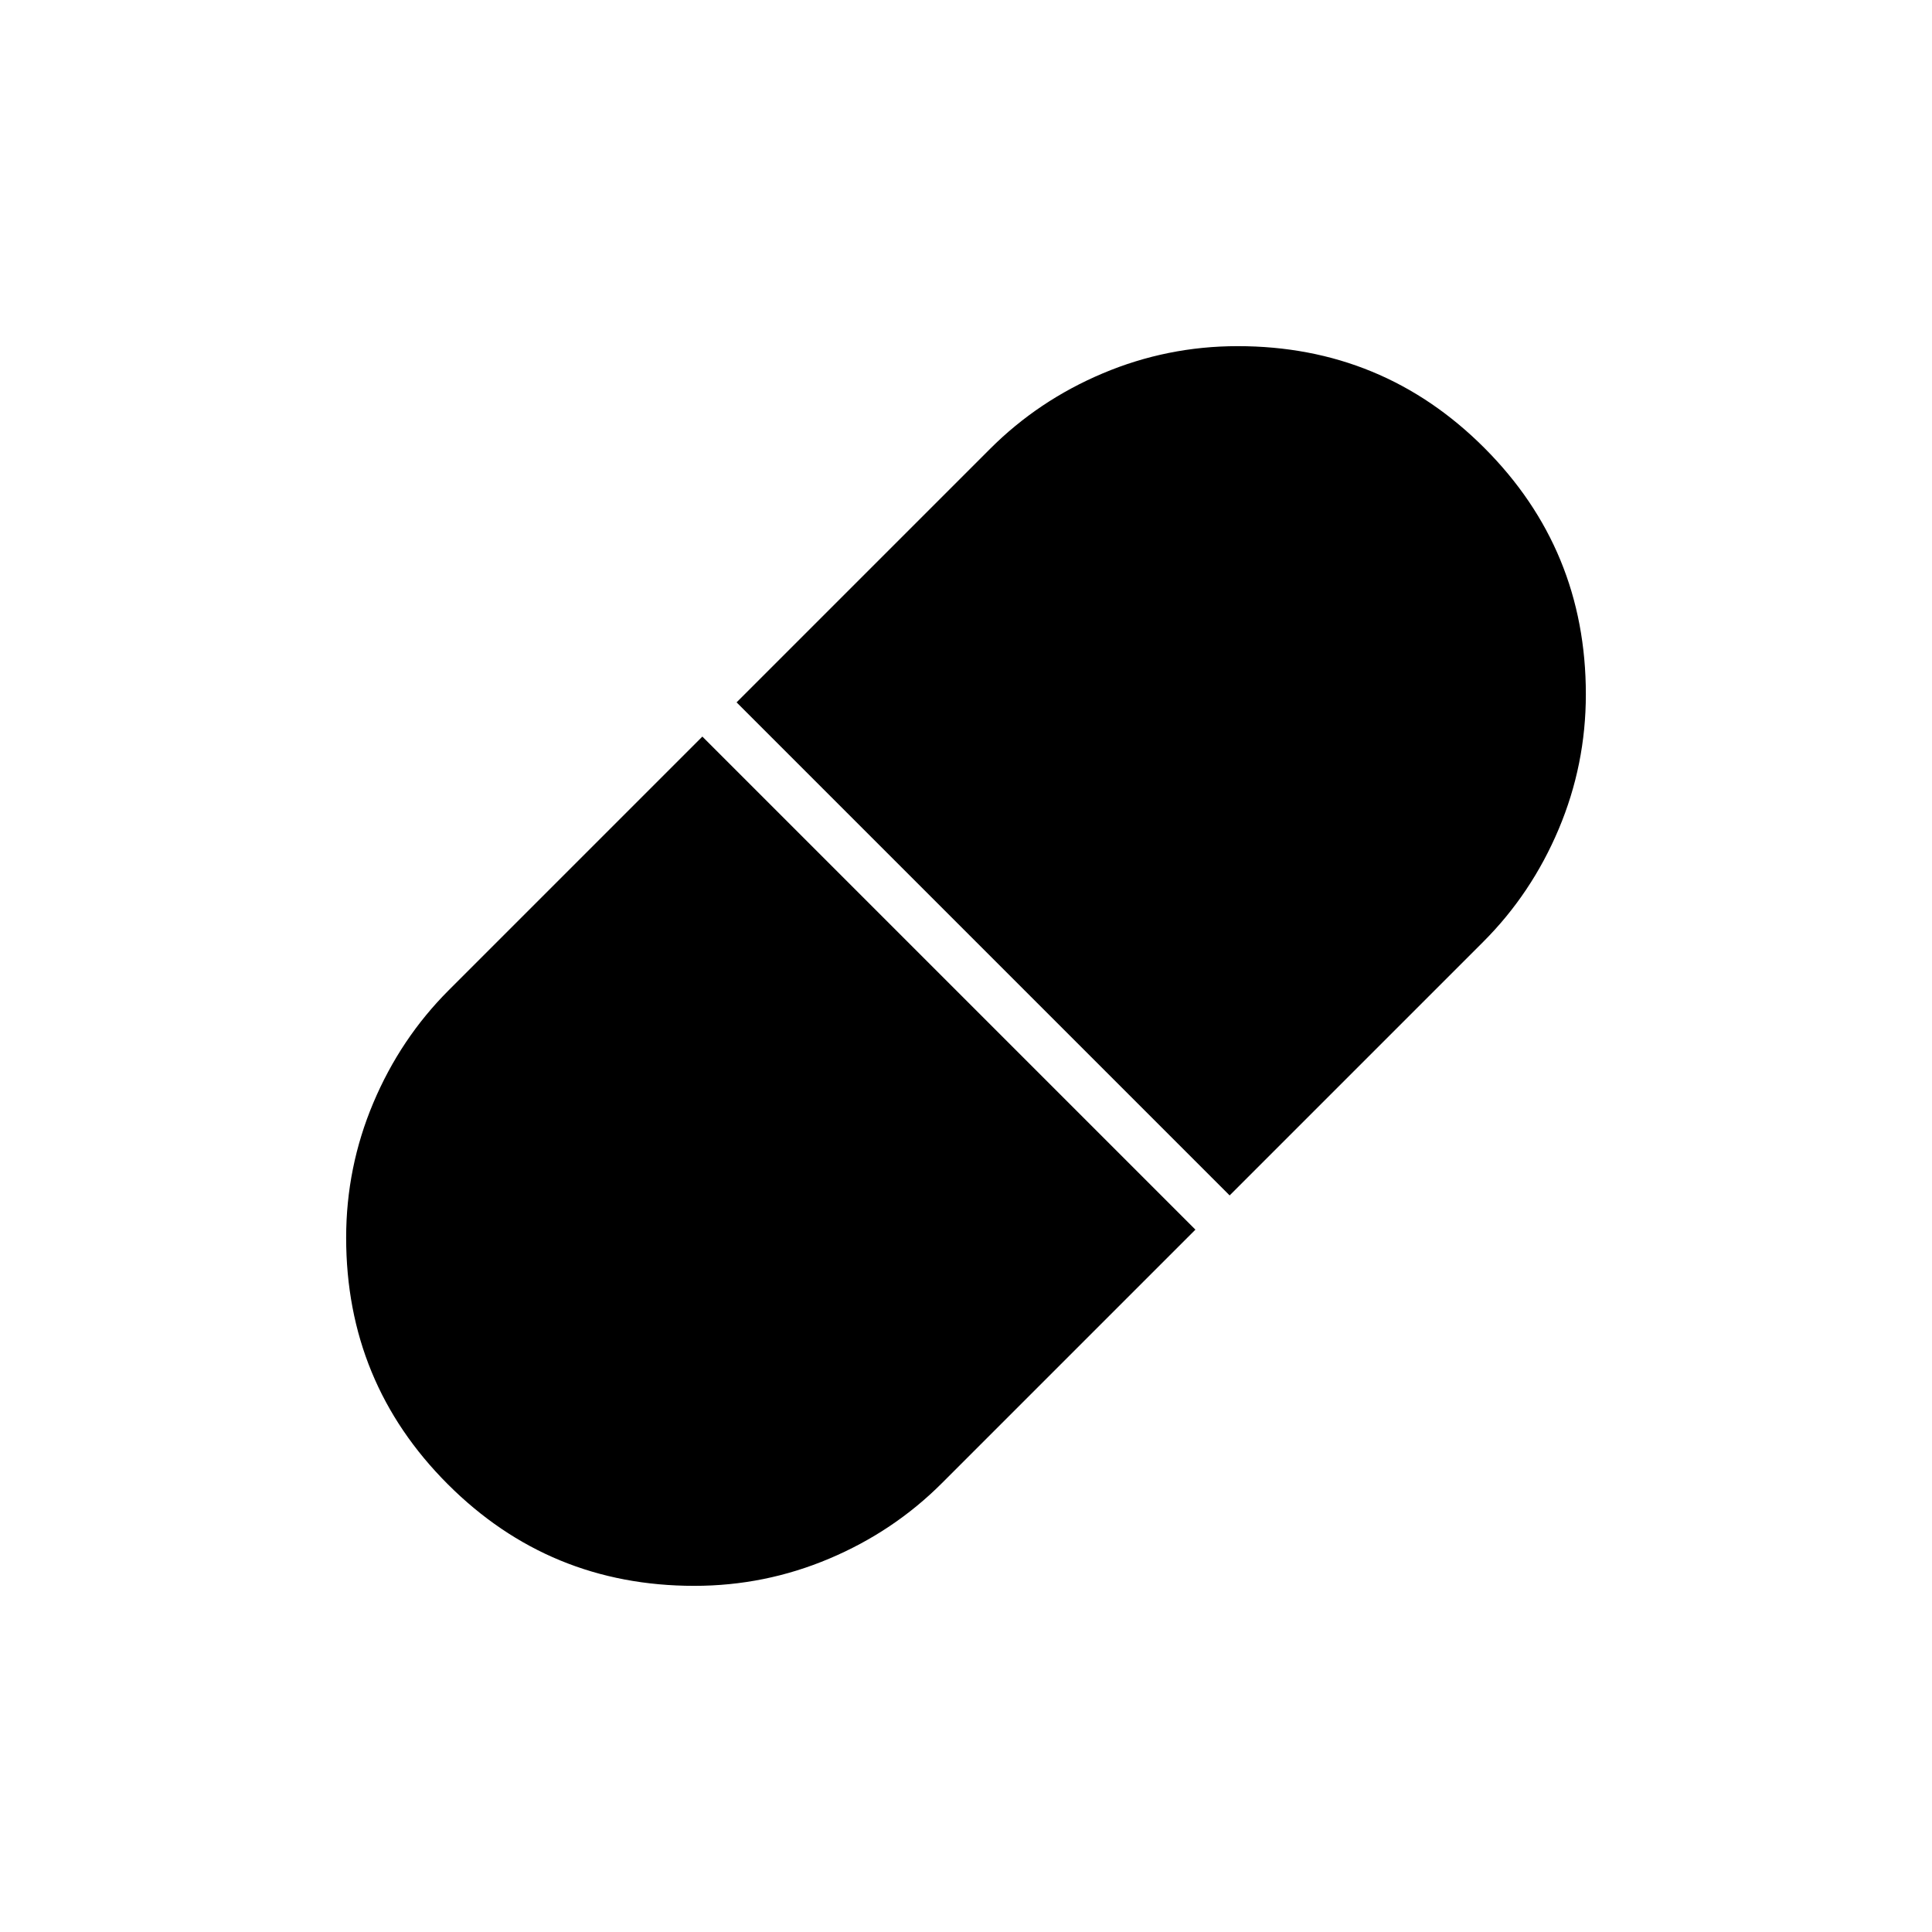 <svg xmlns="http://www.w3.org/2000/svg" width="48" height="48" viewBox="0 0 48 48"><path d="m30.55 29.7 6.3-6.3q1.2-1.2 1.875-2.8.675-1.6.675-3.35 0-3.6-2.525-6.125T30.75 8.6q-1.75 0-3.35.675t-2.8 1.875l-6.3 6.3Zm-13.3 9.7q1.75 0 3.35-.675t2.8-1.875l6.3-6.3L17.45 18.3l-6.3 6.3q-1.2 1.2-1.875 2.8Q8.6 29 8.6 30.75q0 3.6 2.525 6.125T17.25 39.4Z"/></svg>